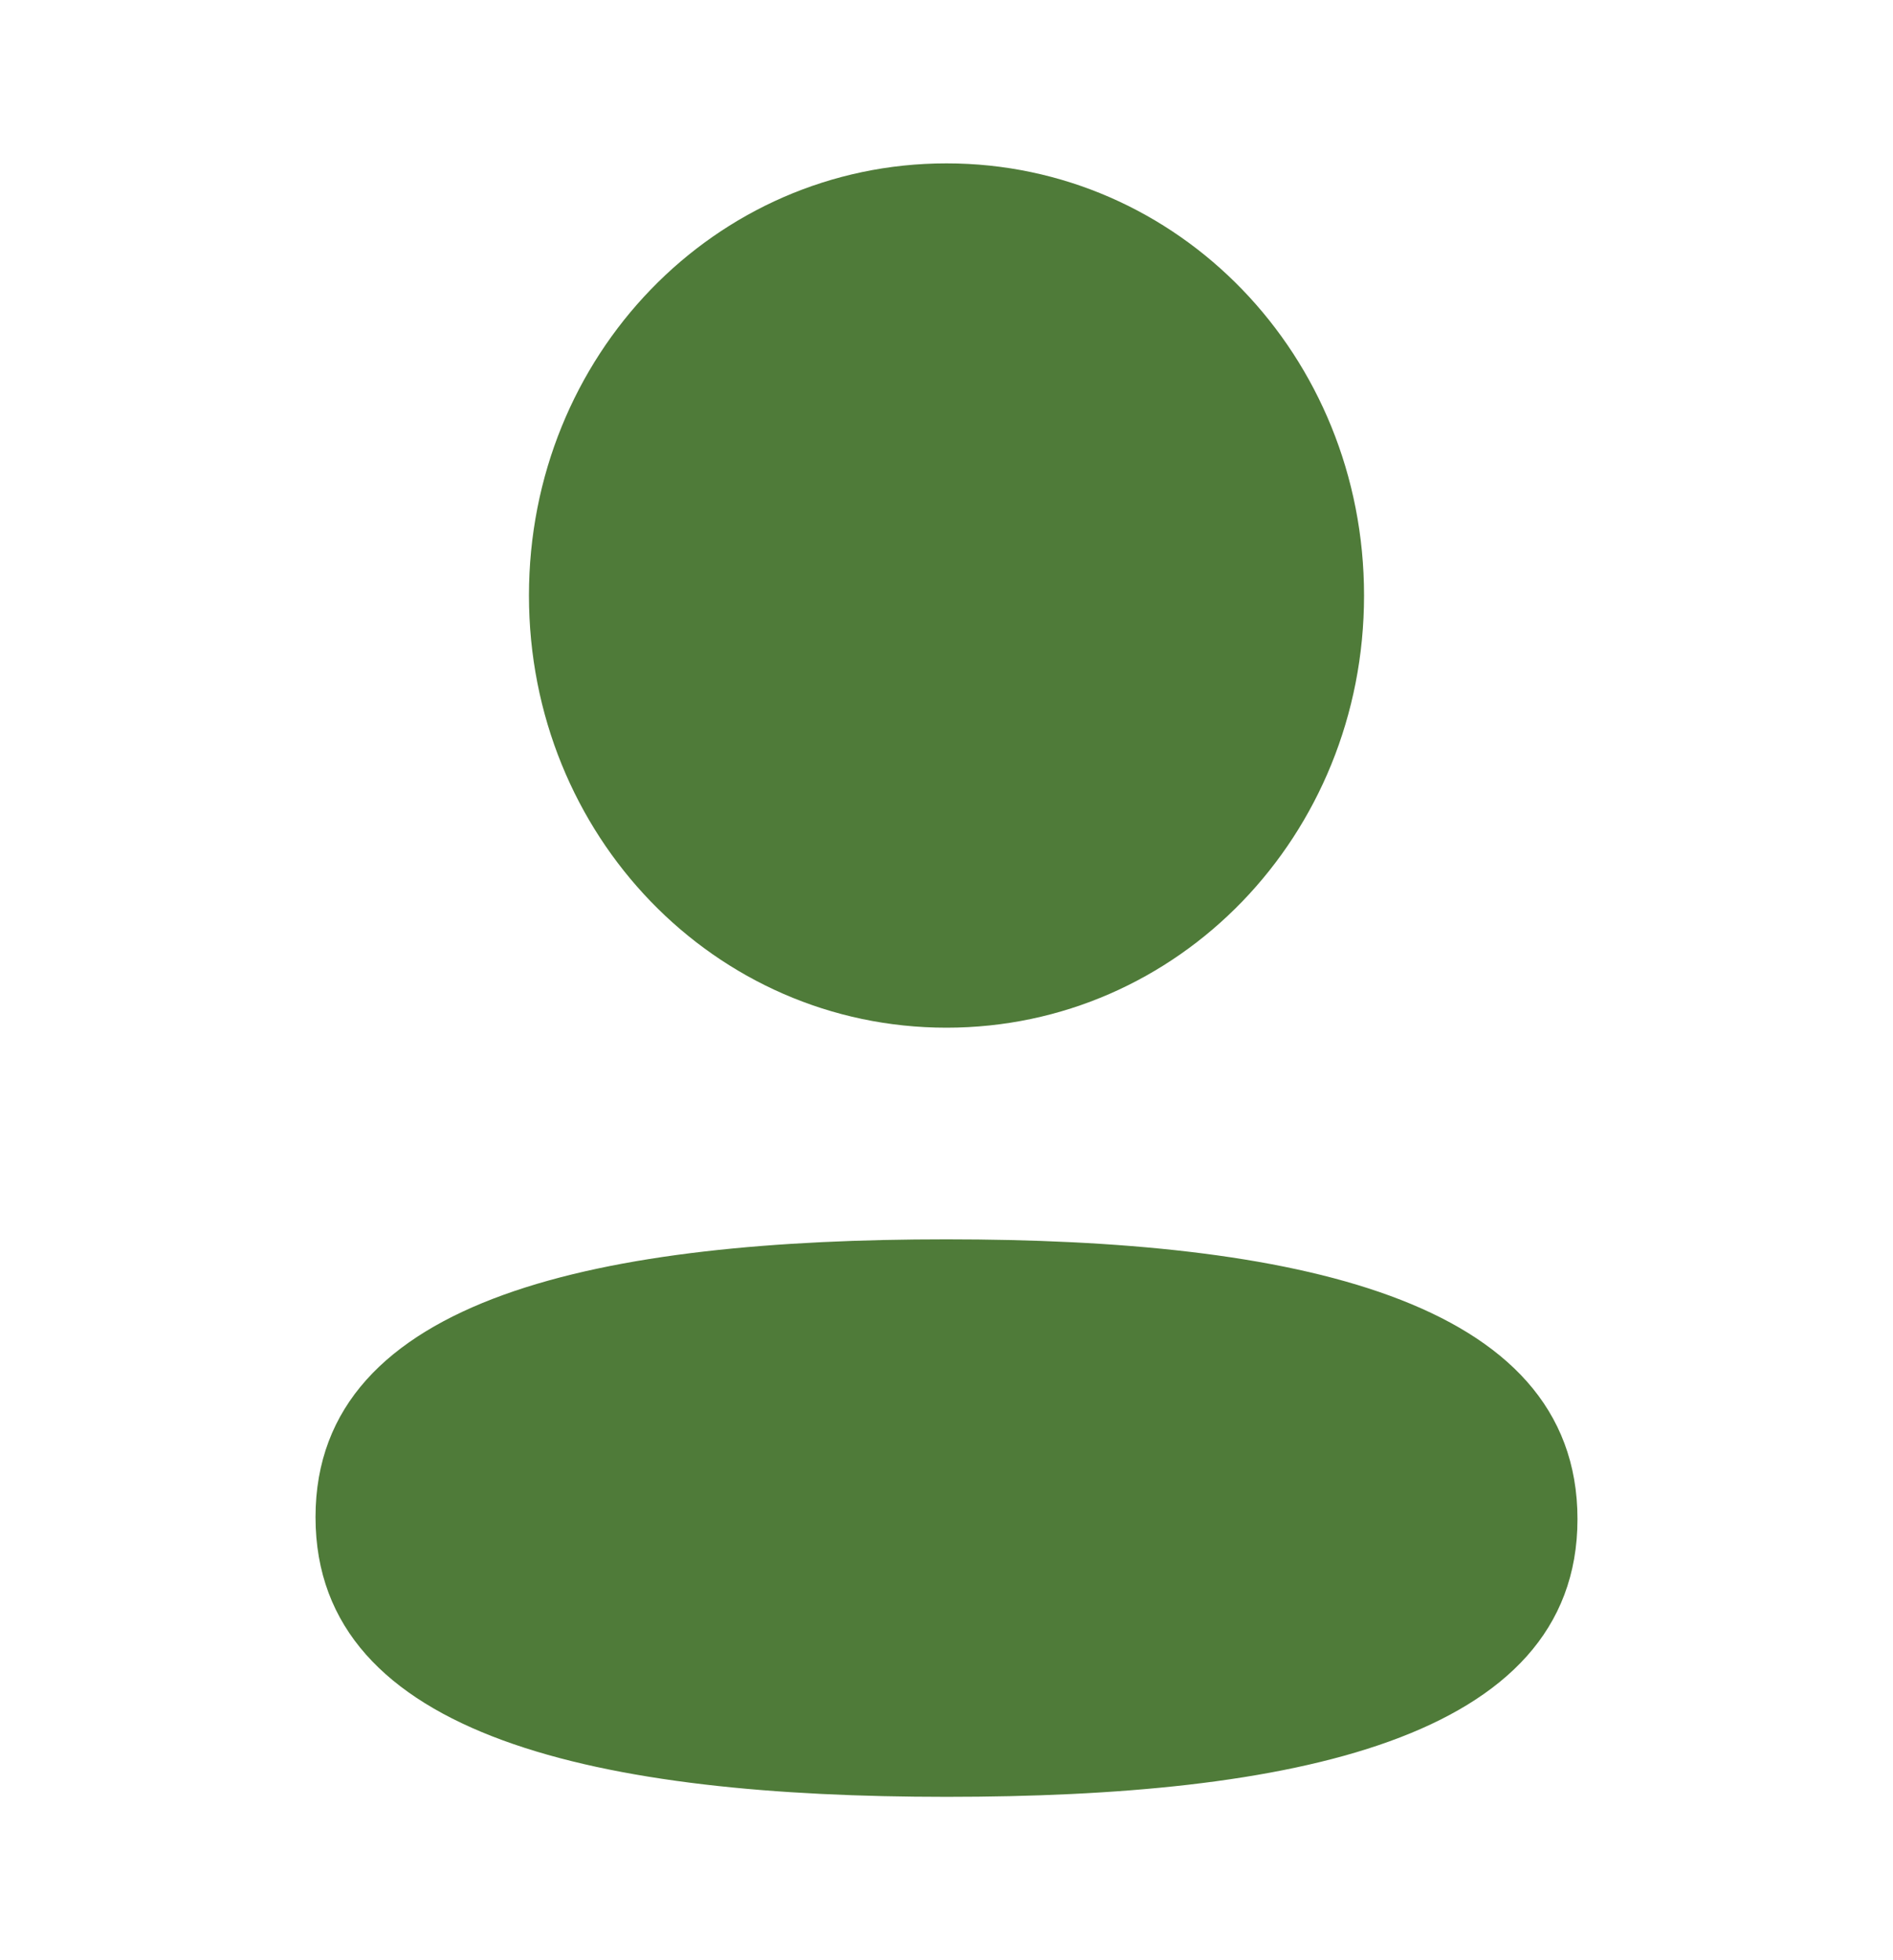<svg width="28" height="29" viewBox="0 0 28 29" fill="none" xmlns="http://www.w3.org/2000/svg">
<path d="M14 18.335C19.062 18.335 23.333 19.187 23.333 22.474C23.333 25.762 19.034 26.583 14 26.583C8.939 26.583 4.667 25.731 4.667 22.445C4.667 19.157 8.966 18.335 14 18.335ZM14 2.417C17.429 2.417 20.176 5.261 20.176 8.81C20.176 12.359 17.429 15.204 14 15.204C10.572 15.204 7.824 12.359 7.824 8.81C7.824 5.261 10.572 2.417 14 2.417Z" fill="#4F7B39"/>
</svg>
